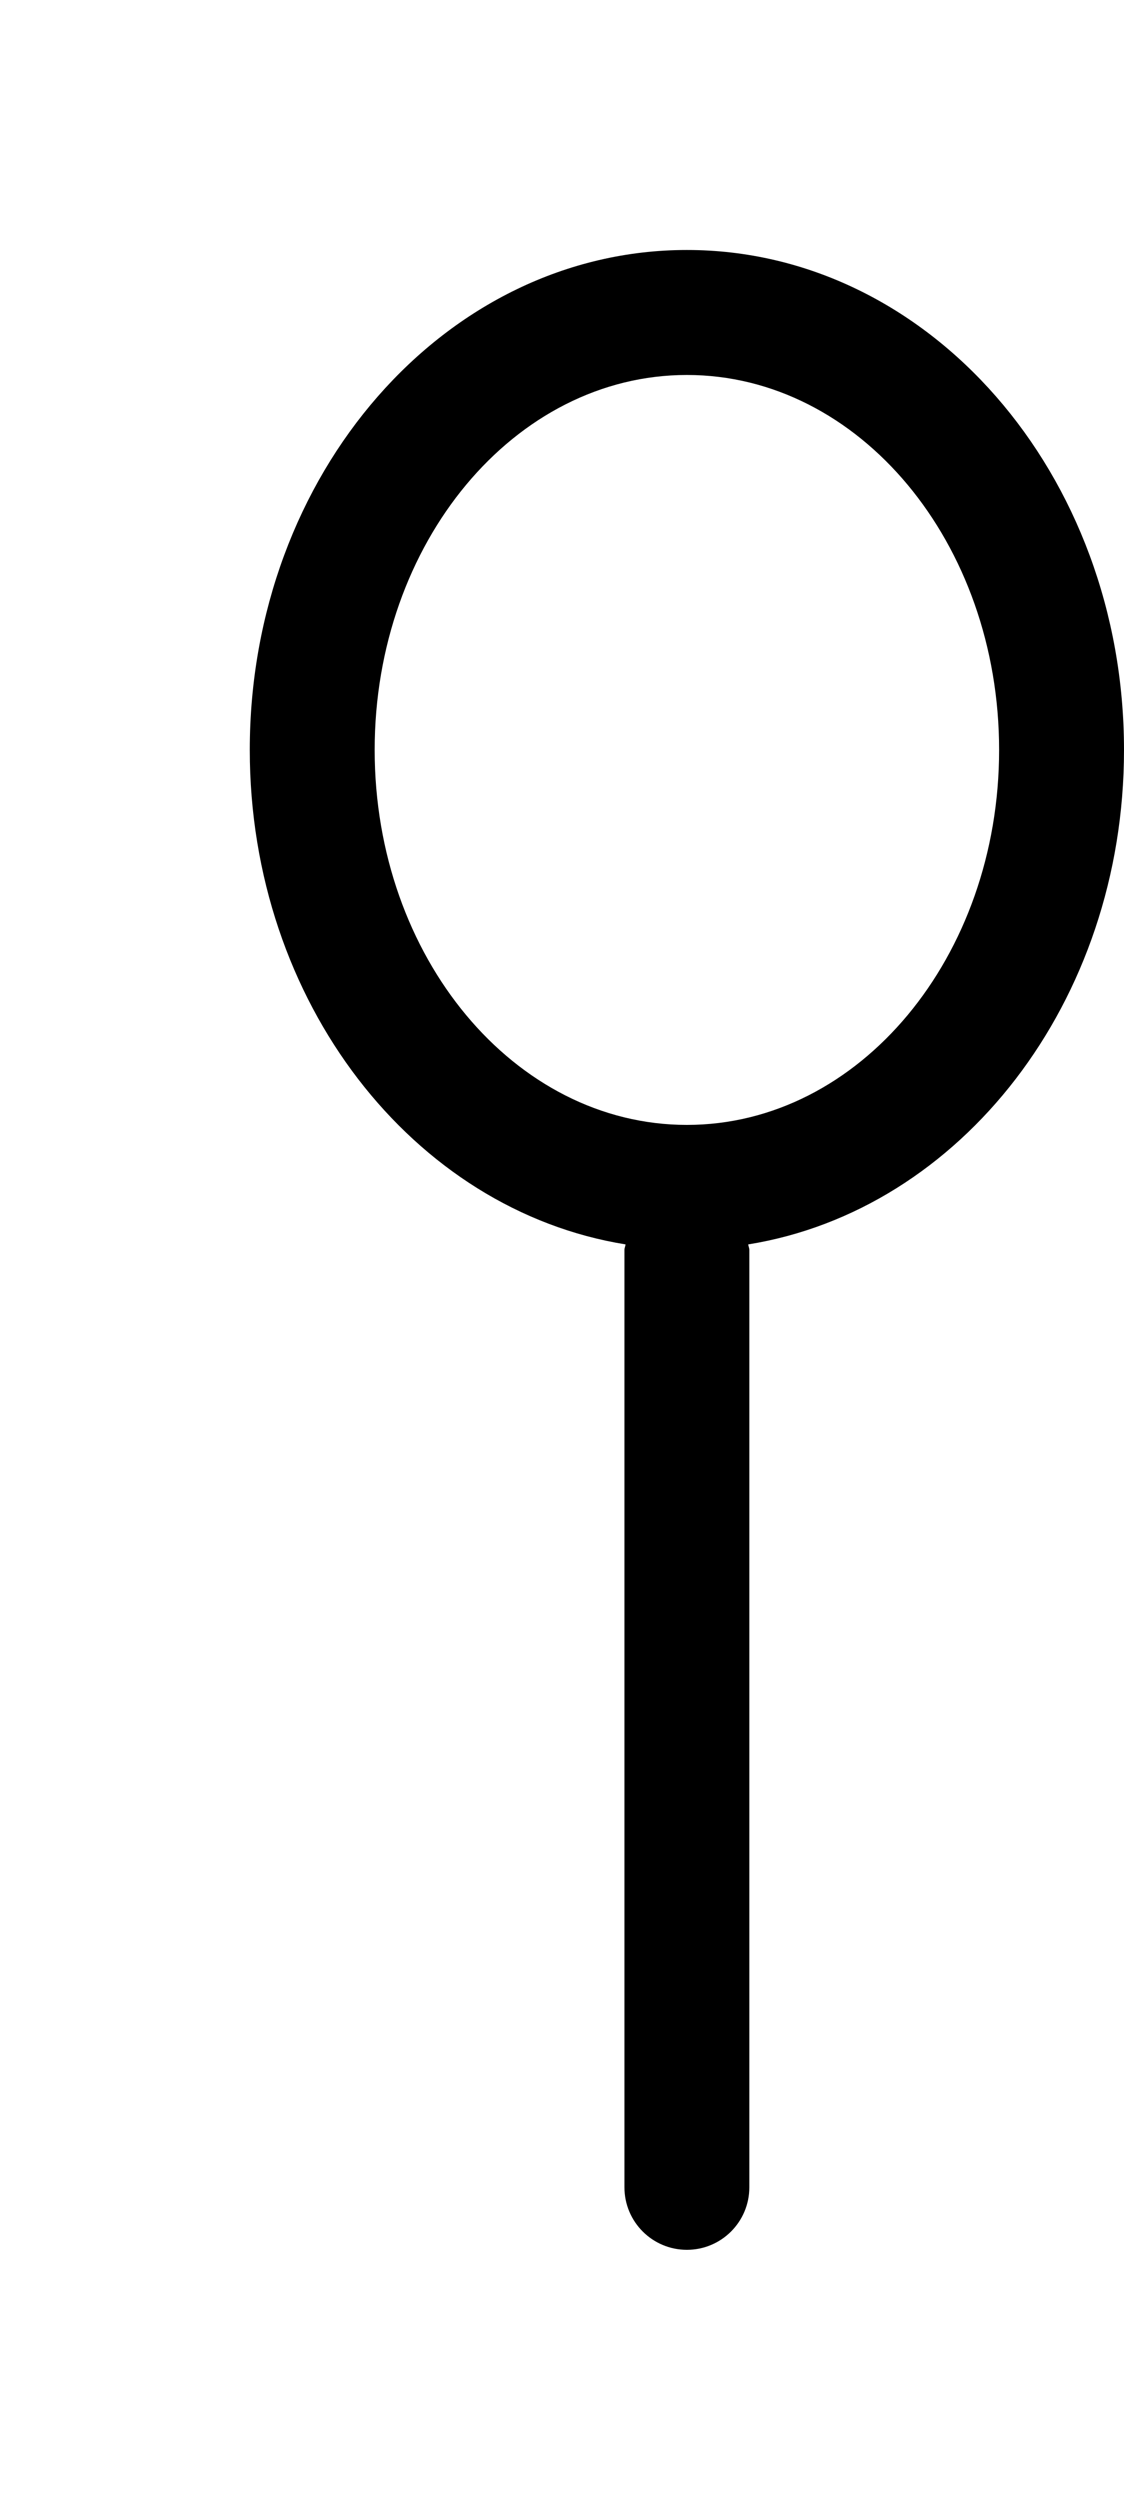 <!-- Generated by IcoMoon.io -->
<svg version="1.1" xmlns="http://www.w3.org/2000/svg" width="18" height="40" viewBox="0 0 18 40">
<title>bm-spoon</title>
<path d="M11 18c-2.761 0-5-2.687-5-6s2.239-6 5-6c2.761 0 5 2.687 5 6s-2.239 6-5 6v0zM18 12c0-4.418-3.134-8-7-8s-7 3.582-7 8c0 4.036 2.618 7.365 6.018 7.912-0.003 0.030-0.018 0.057-0.018 0.088v15c0 0.553 0.448 1 1 1s1-0.447 1-1v-15c0-0.031-0.015-0.058-0.018-0.088 3.4-0.547 6.018-3.876 6.018-7.912v0z"></path>
</svg>
